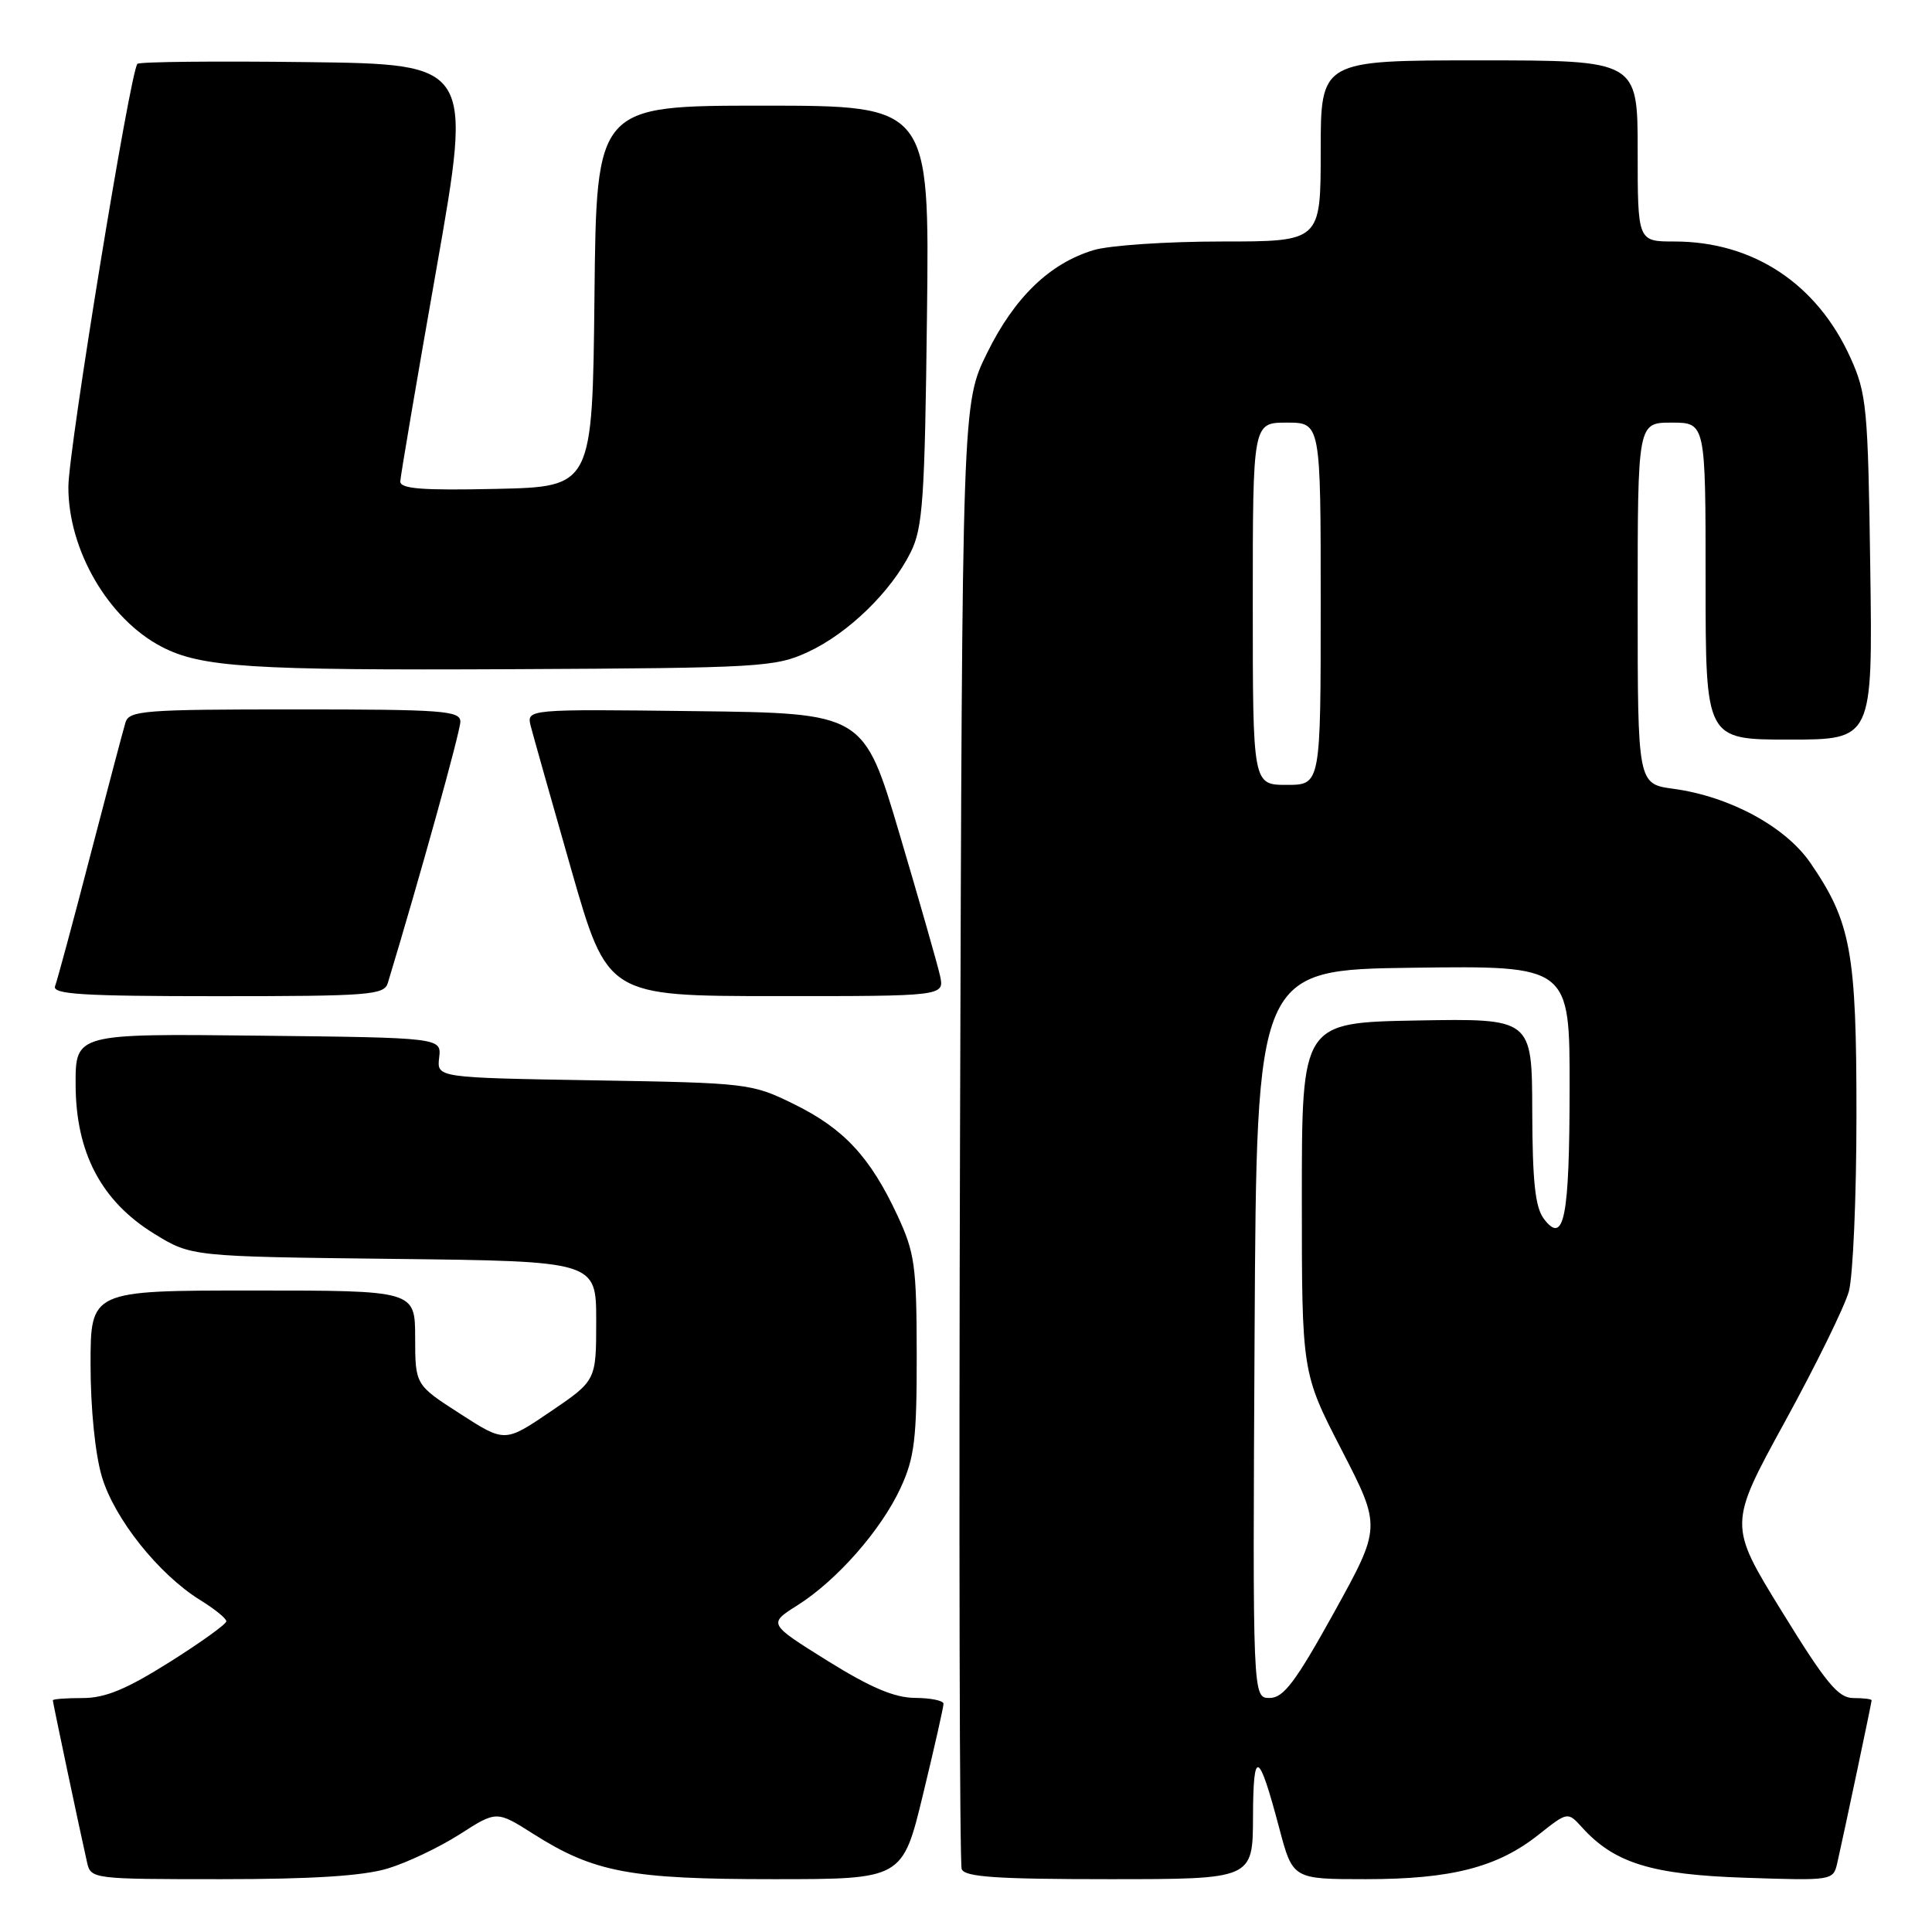 <?xml version="1.0" encoding="UTF-8" standalone="no"?>
<!DOCTYPE svg PUBLIC "-//W3C//DTD SVG 1.1//EN" "http://www.w3.org/Graphics/SVG/1.1/DTD/svg11.dtd" >
<svg xmlns="http://www.w3.org/2000/svg" xmlns:xlink="http://www.w3.org/1999/xlink" version="1.1" viewBox="0 0 256 256">
 <g >
 <path fill="currentColor"
d=" M 51.36 247.59 C 53.93 246.82 58.23 244.77 60.92 243.05 C 65.80 239.92 65.80 239.92 70.65 242.99 C 78.70 248.10 83.46 249.00 102.48 249.00 C 119.59 249.00 119.59 249.00 122.31 237.75 C 123.81 231.56 125.03 226.16 125.02 225.75 C 125.01 225.34 123.31 224.99 121.25 224.98 C 118.52 224.96 115.36 223.62 109.64 220.06 C 101.79 215.16 101.79 215.16 105.65 212.72 C 110.90 209.41 116.78 202.71 119.35 197.12 C 121.18 193.15 121.48 190.66 121.47 179.50 C 121.45 167.66 121.22 166.01 118.89 161.00 C 115.29 153.29 111.80 149.54 105.20 146.30 C 99.60 143.55 99.12 143.49 78.69 143.15 C 57.88 142.80 57.88 142.80 58.19 140.15 C 58.50 137.50 58.50 137.50 34.25 137.23 C 10.00 136.96 10.00 136.96 10.02 143.73 C 10.05 152.75 13.42 159.15 20.42 163.47 C 25.34 166.50 25.34 166.50 52.17 166.81 C 79.00 167.12 79.00 167.12 79.00 175.02 C 79.00 182.93 79.00 182.93 72.95 187.04 C 66.89 191.15 66.89 191.15 60.95 187.32 C 55.02 183.50 55.02 183.50 55.01 177.25 C 55.00 171.00 55.00 171.00 33.50 171.00 C 12.00 171.00 12.00 171.00 12.00 180.82 C 12.00 186.62 12.61 192.70 13.50 195.67 C 15.15 201.24 21.04 208.62 26.53 212.02 C 28.44 213.20 30.00 214.46 29.99 214.83 C 29.99 215.20 26.60 217.64 22.45 220.25 C 16.74 223.84 13.95 225.00 10.95 225.00 C 8.78 225.00 7.00 225.13 7.00 225.30 C 7.00 225.60 10.60 242.65 11.53 246.75 C 12.03 248.98 12.21 249.00 29.36 249.00 C 41.37 249.00 48.12 248.57 51.36 247.59 Z  M 166.03 240.75 C 166.06 231.59 166.77 231.90 169.51 242.25 C 171.30 249.00 171.30 249.00 180.99 249.00 C 192.30 249.00 198.41 247.43 203.84 243.13 C 207.73 240.05 207.73 240.05 209.62 242.13 C 213.90 246.87 218.84 248.40 231.20 248.81 C 242.82 249.20 242.91 249.19 243.45 246.85 C 244.36 242.83 248.00 225.61 248.00 225.30 C 248.00 225.13 246.91 225.00 245.58 225.00 C 243.58 225.00 241.96 223.04 236.10 213.52 C 229.03 202.04 229.03 202.04 236.50 188.40 C 240.61 180.91 244.42 173.13 244.98 171.13 C 245.53 169.14 245.99 158.63 245.99 147.78 C 246.00 126.15 245.27 122.17 239.88 114.33 C 236.58 109.53 229.20 105.54 221.75 104.52 C 217.00 103.88 217.00 103.88 217.00 79.94 C 217.00 56.00 217.00 56.00 221.50 56.00 C 226.00 56.00 226.00 56.00 226.00 77.00 C 226.00 98.00 226.00 98.00 237.07 98.00 C 248.14 98.00 248.14 98.00 247.82 75.25 C 247.52 53.99 247.35 52.17 245.19 47.39 C 240.75 37.58 232.29 32.00 221.87 32.00 C 217.00 32.00 217.00 32.00 217.00 20.00 C 217.00 8.00 217.00 8.00 196.00 8.00 C 175.00 8.00 175.00 8.00 175.00 20.00 C 175.00 32.00 175.00 32.00 161.87 32.00 C 154.64 32.00 147.02 32.51 144.92 33.14 C 139.10 34.89 134.43 39.39 130.80 46.76 C 127.50 53.46 127.50 53.46 127.21 149.90 C 127.05 202.94 127.15 246.94 127.43 247.67 C 127.83 248.71 132.04 249.00 146.97 249.00 C 166.00 249.00 166.00 249.00 166.03 240.75 Z  M 51.39 130.25 C 55.69 116.04 61.00 96.90 61.00 95.63 C 61.00 94.17 58.69 94.00 39.07 94.00 C 19.04 94.00 17.09 94.15 16.62 95.75 C 16.33 96.71 14.23 104.66 11.95 113.41 C 9.68 122.17 7.58 129.93 7.30 130.66 C 6.88 131.75 10.85 132.00 28.83 132.00 C 48.95 132.00 50.91 131.85 51.39 130.25 Z  M 124.55 129.25 C 124.21 127.74 121.80 119.30 119.19 110.50 C 114.45 94.50 114.45 94.50 92.10 94.23 C 69.76 93.96 69.76 93.96 70.33 96.23 C 70.65 97.48 73.07 106.03 75.70 115.24 C 80.50 131.98 80.50 131.98 102.83 131.99 C 125.16 132.00 125.16 132.00 124.55 129.25 Z  M 107.07 86.39 C 112.39 83.92 118.07 78.41 120.67 73.18 C 122.28 69.94 122.54 66.21 122.83 41.75 C 123.16 14.00 123.16 14.00 101.10 14.00 C 79.03 14.00 79.03 14.00 78.77 39.25 C 78.50 64.50 78.50 64.50 65.75 64.78 C 55.89 65.00 53.01 64.77 53.04 63.78 C 53.07 63.08 55.23 50.35 57.85 35.50 C 62.60 8.50 62.60 8.50 40.65 8.23 C 28.58 8.08 18.48 8.18 18.21 8.46 C 17.26 9.40 9.08 59.53 9.06 64.50 C 9.03 72.87 14.35 82.01 21.40 85.69 C 26.63 88.42 33.07 88.84 68.00 88.67 C 100.82 88.51 102.72 88.40 107.07 86.39 Z  M 166.24 176.75 C 166.50 128.50 166.50 128.50 187.25 128.23 C 208.00 127.96 208.00 127.96 207.98 144.23 C 207.97 161.38 207.25 165.04 204.57 161.50 C 203.42 159.98 203.06 156.58 203.03 147.22 C 203.00 134.95 203.00 134.95 187.75 135.22 C 172.50 135.50 172.50 135.50 172.50 158.70 C 172.50 181.90 172.50 181.90 177.77 192.12 C 183.03 202.33 183.03 202.33 176.77 213.66 C 171.66 222.88 170.08 224.98 168.24 224.99 C 165.98 225.00 165.98 225.00 166.24 176.75 Z  M 166.00 80.00 C 166.00 56.00 166.00 56.00 170.50 56.00 C 175.00 56.00 175.00 56.00 175.00 80.00 C 175.00 104.00 175.00 104.00 170.50 104.00 C 166.00 104.00 166.00 104.00 166.00 80.00 Z "/>
</g>
</svg>
